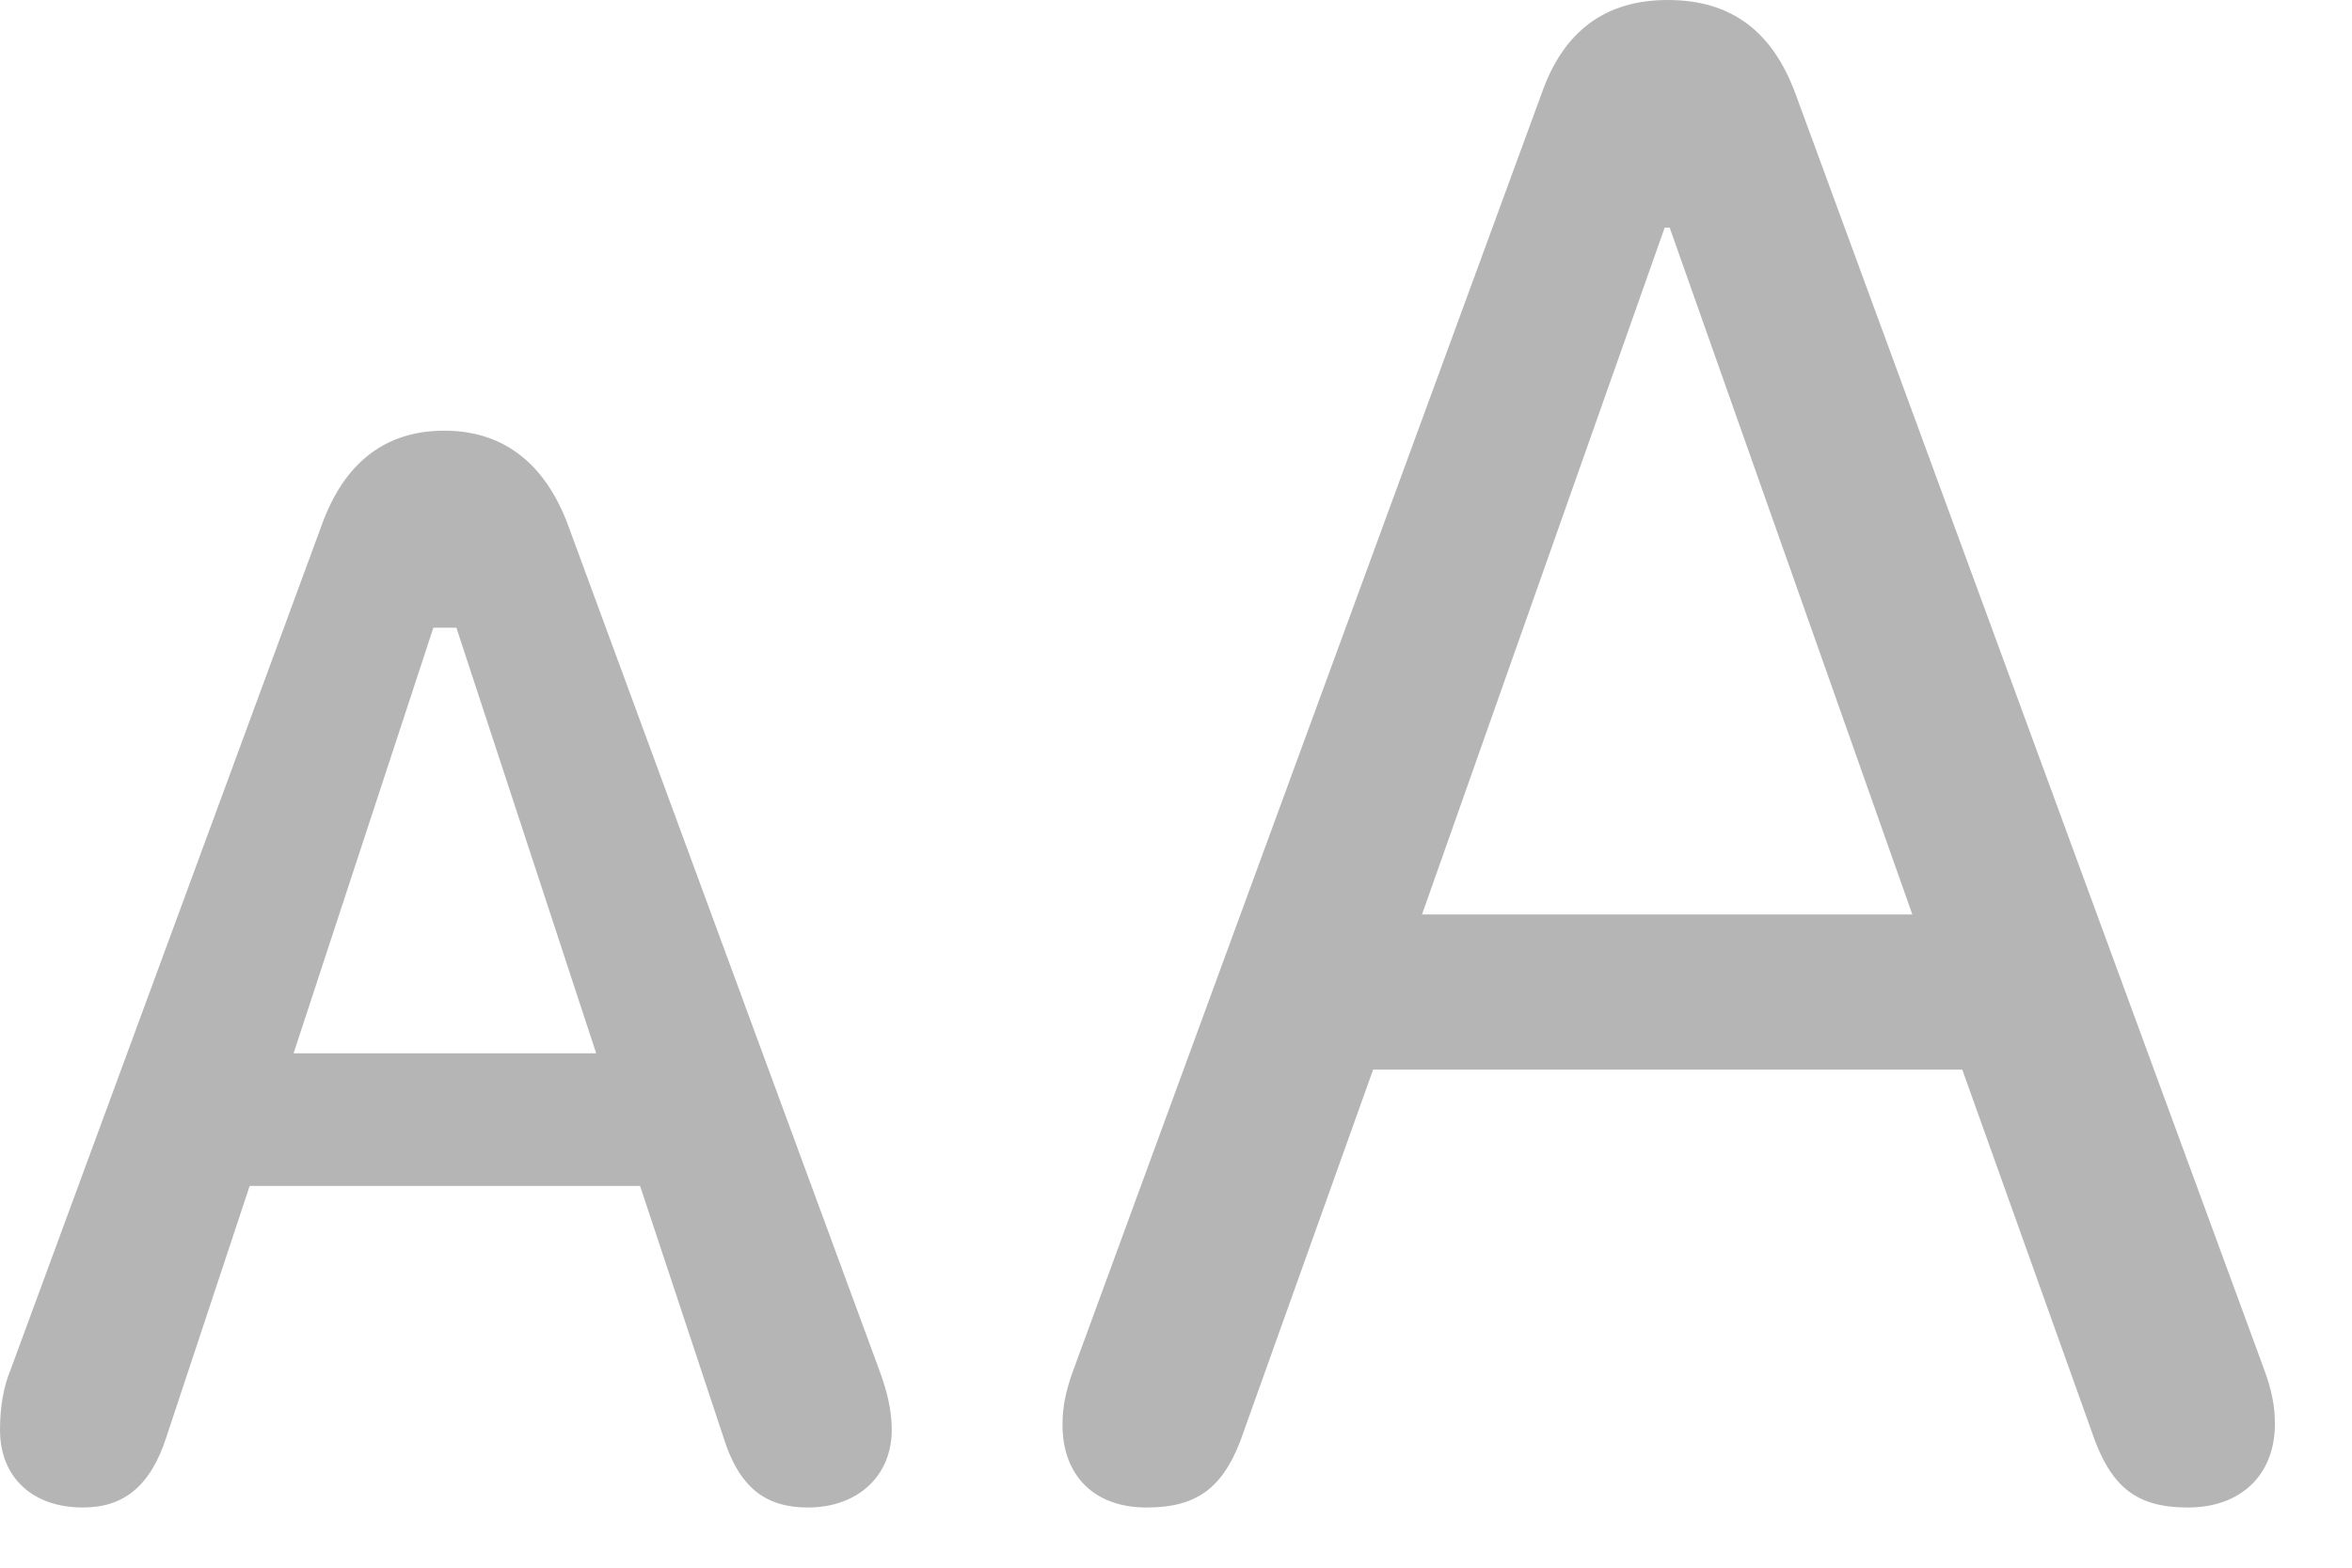 <svg width="27" height="18" viewBox="0 0 27 18" fill="none" xmlns="http://www.w3.org/2000/svg">
    <g clip-path="url(#clip0_1493_29483)">
        <path d="M13.16 17.309C13.757 17.309 14.066 17.074 14.284 16.418L15.763 12.281H22.526L24.005 16.418C24.223 17.074 24.521 17.309 25.117 17.309C25.725 17.309 26.115 16.934 26.115 16.348C26.115 16.148 26.08 15.961 25.988 15.715L20.612 1.078C20.348 0.363 19.878 0 19.145 0C18.434 0 17.952 0.352 17.7 1.066L12.323 15.727C12.232 15.973 12.197 16.16 12.197 16.359C12.197 16.945 12.564 17.309 13.16 17.309ZM16.324 10.5L19.11 2.613H19.167L21.953 10.5H16.324Z" fill="#B5B5B5"/>
        <path d="M0.952 17.309C1.422 17.309 1.731 17.063 1.914 16.488L2.866 13.617H7.348L8.3 16.488C8.483 17.086 8.793 17.309 9.274 17.309C9.848 17.309 10.237 16.945 10.237 16.418C10.237 16.184 10.18 15.961 10.088 15.715L6.523 6.035C6.259 5.32 5.778 4.945 5.101 4.945C4.437 4.945 3.955 5.297 3.691 6.035L0.126 15.715C0.034 15.937 0 16.172 0 16.418C0 16.957 0.367 17.309 0.952 17.309ZM3.37 12.094L4.975 7.207H5.239L6.844 12.094H3.37Z" fill="#B5B5B5"/>
    </g>
    <defs>
        <clipPath id="clip0_1493_29483">
            <rect width="26.539" height="17.332" fill="white"/>
        </clipPath>
    </defs>
</svg>
